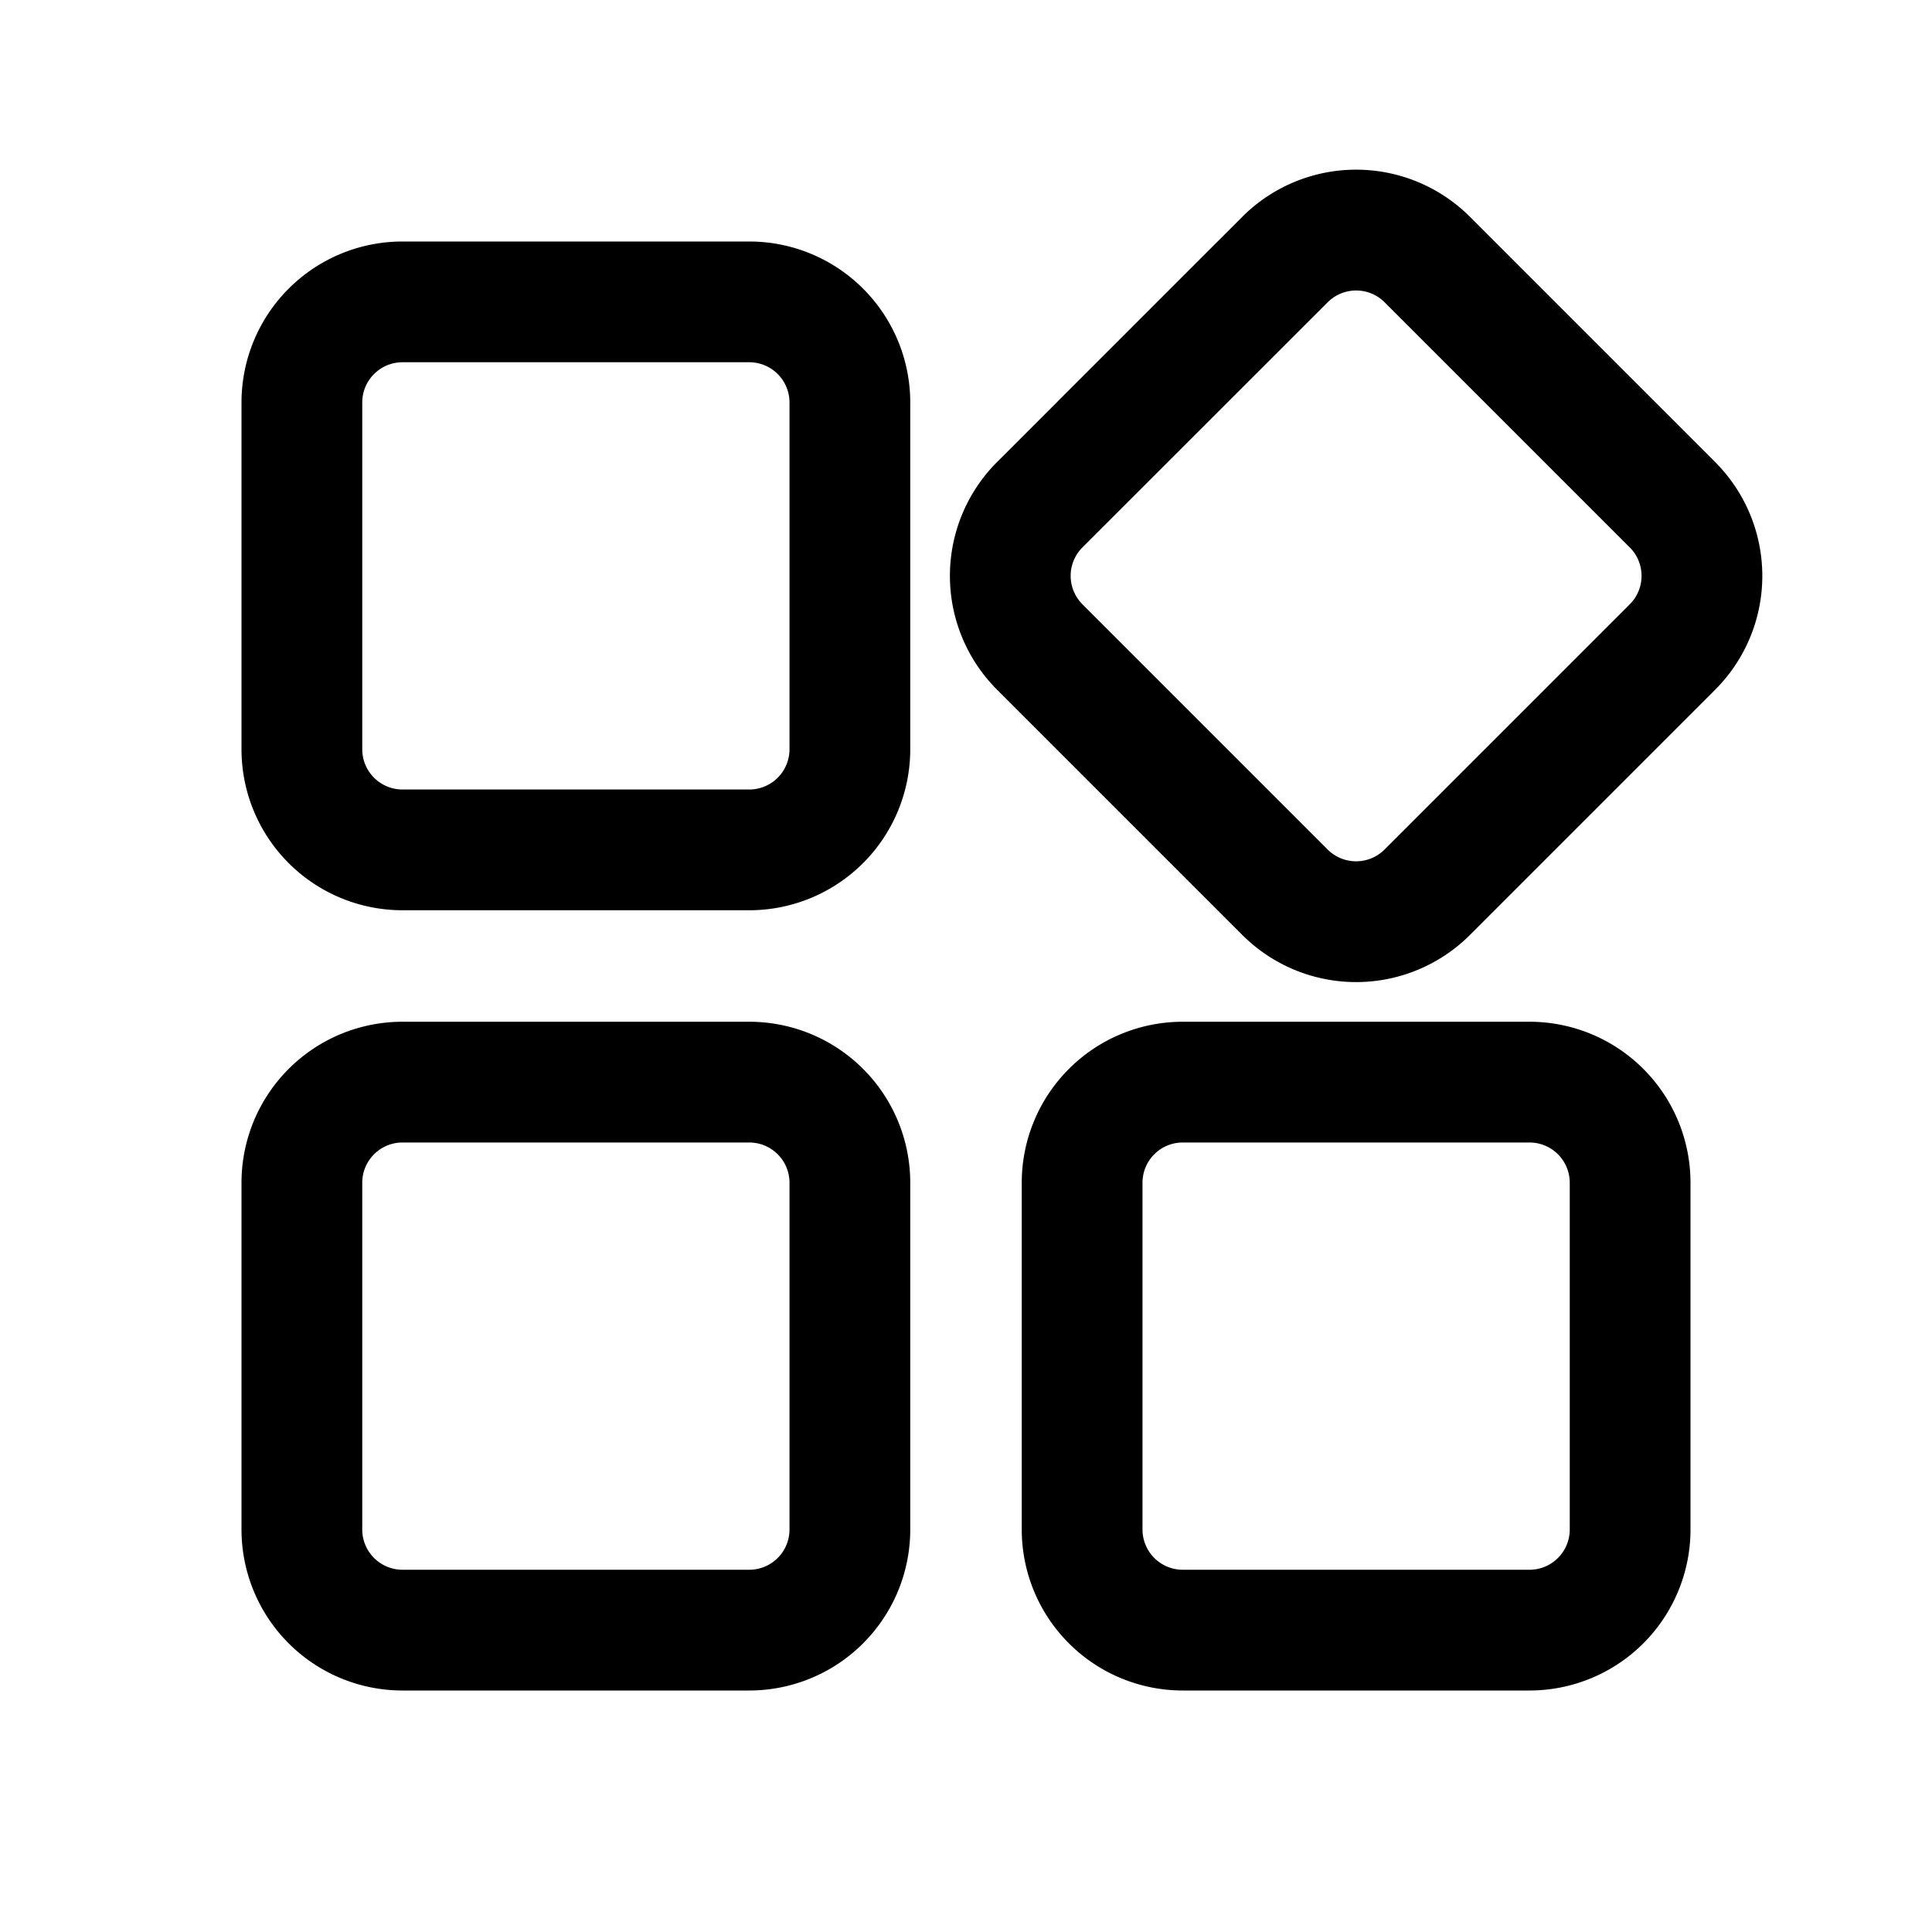 <?xml version="1.0" standalone="no"?><!DOCTYPE svg PUBLIC "-//W3C//DTD SVG 1.1//EN" "http://www.w3.org/Graphics/SVG/1.1/DTD/svg11.dtd"><svg t="1739780140911" class="icon" viewBox="0 0 1024 1024" version="1.1" xmlns="http://www.w3.org/2000/svg" p-id="24261" xmlns:xlink="http://www.w3.org/1999/xlink" width="200" height="200"><path d="M397.12 128a85.333 85.333 0 0 1 85.333 85.333v183.787a85.333 85.333 0 0 1-85.333 85.333H213.333a85.333 85.333 0 0 1-85.333-85.333V213.333a85.333 85.333 0 0 1 85.333-85.333h183.787z m0 64H213.333a21.333 21.333 0 0 0-21.333 21.333v183.787a21.333 21.333 0 0 0 21.333 21.333h183.787a21.333 21.333 0 0 0 21.333-21.333V213.333a21.333 21.333 0 0 0-21.333-21.333zM909.077 244.907a85.333 85.333 0 0 1 0 120.661l-129.963 129.963a85.333 85.333 0 0 1-120.683 0l-129.963-129.963a85.333 85.333 0 0 1 0-120.683l129.963-129.963a85.333 85.333 0 0 1 120.683 0l129.963 129.963zM863.787 290.133L733.867 160.213a21.333 21.333 0 0 0-30.165 0L573.717 290.133a21.333 21.333 0 0 0 0 30.165l129.963 129.963a21.333 21.333 0 0 0 30.165 0l129.963-129.963a21.333 21.333 0 0 0 0-30.165zM397.12 541.547a85.333 85.333 0 0 1 85.333 85.333V810.667a85.333 85.333 0 0 1-85.333 85.333H213.333a85.333 85.333 0 0 1-85.333-85.333v-183.787a85.333 85.333 0 0 1 85.333-85.333h183.787z m0 64H213.333a21.333 21.333 0 0 0-21.333 21.333V810.667a21.333 21.333 0 0 0 21.333 21.333h183.787a21.333 21.333 0 0 0 21.333-21.333v-183.787a21.333 21.333 0 0 0-21.333-21.333zM810.667 541.547a85.333 85.333 0 0 1 85.333 85.333V810.667a85.333 85.333 0 0 1-85.333 85.333h-183.787a85.333 85.333 0 0 1-85.333-85.333v-183.787a85.333 85.333 0 0 1 85.333-85.333H810.667z m0 64h-183.787a21.333 21.333 0 0 0-21.333 21.333V810.667a21.333 21.333 0 0 0 21.333 21.333H810.667a21.333 21.333 0 0 0 21.333-21.333v-183.787a21.333 21.333 0 0 0-21.333-21.333z" p-id="24262"></path></svg>